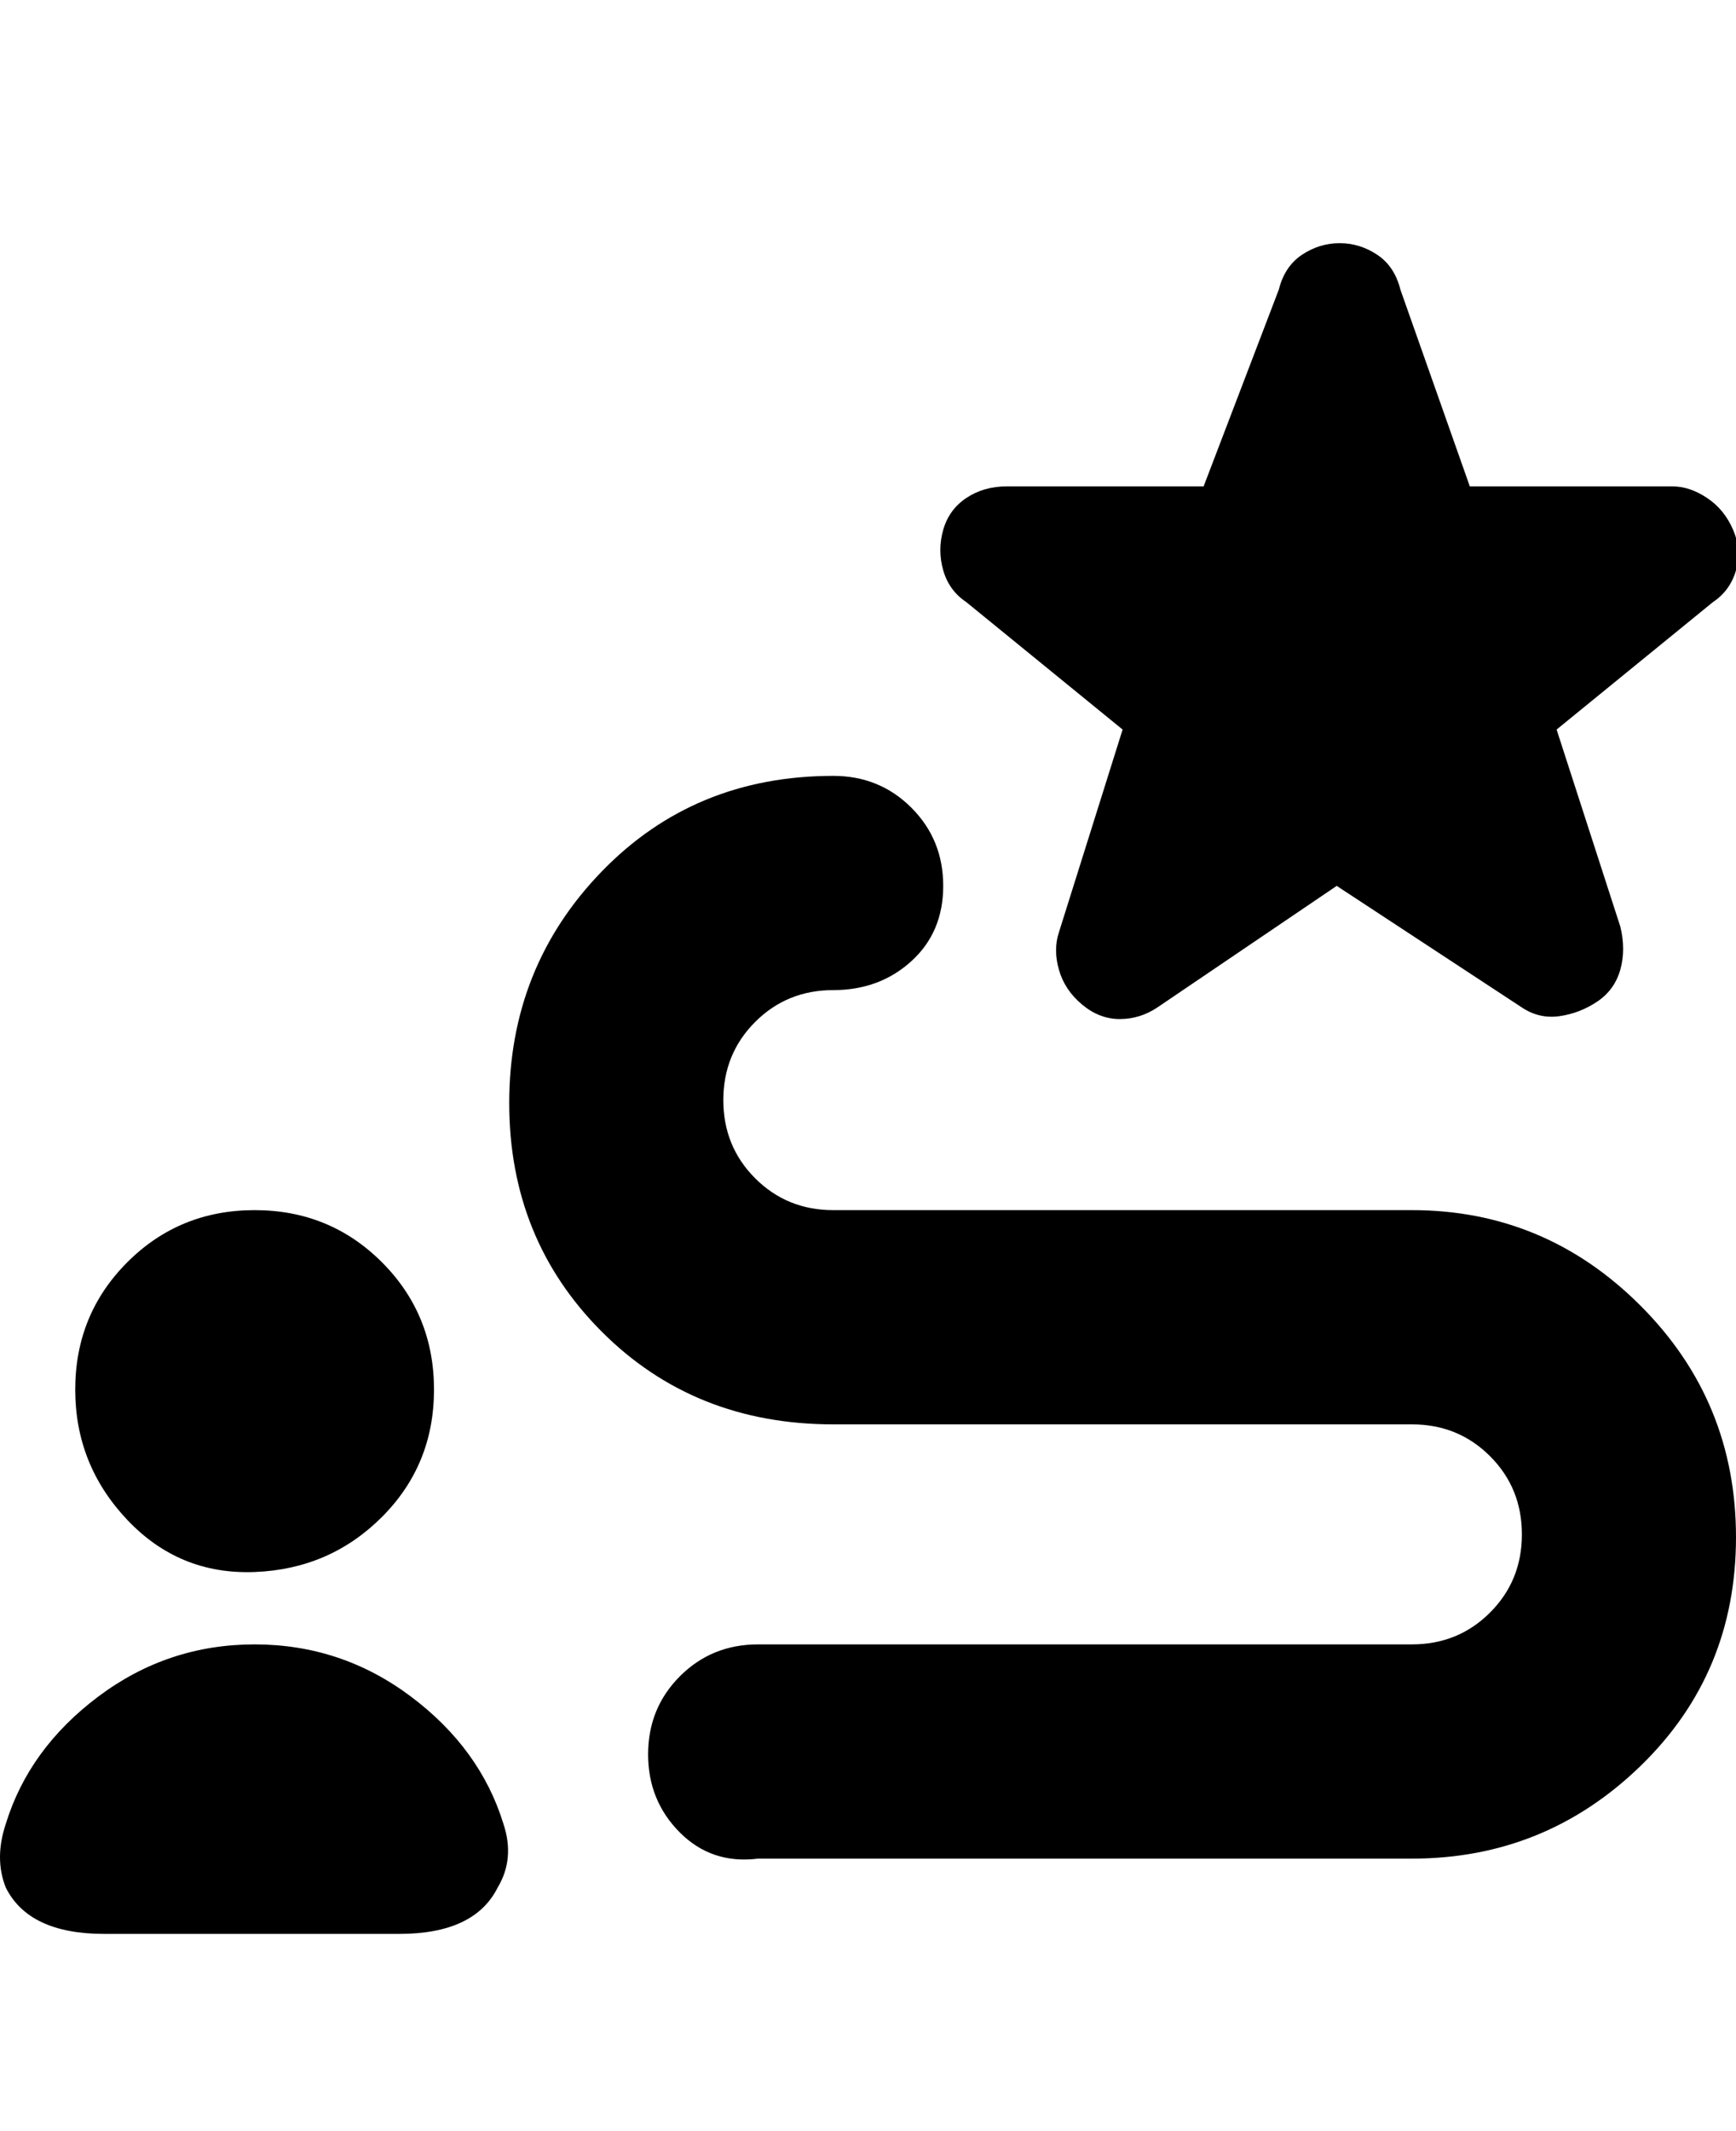 <svg viewBox="0 0 300.001 368" xmlns="http://www.w3.org/2000/svg"><path d="M13 240q0-13 9-22t22-9q13 0 22 9t9 22q0 13-9 22t-22 9.5q-13 .5-22-9T13 240zm231-31H144q-8 0-13.5-5.5T125 190q0-8 5.5-13.5T144 171q8 0 13.5-5t5.5-13q0-8-5.5-13.5T144 134q-24 0-40 16.5t-16 40q0 23.5 16 39.5t40 16h100q8 0 13.5 5.5T263 265q0 8-5.5 13.5T244 284H131q-8 0-13.5 5.5T112 303q0 8 5.5 13.5T131 321h113q23 0 39.5-16t16.5-39.5q0-23.5-16.5-40T244 209zM44 284q-15 0-27 9T1 315q-2 6 0 11 4 8 17 8h51q13 0 17-8 3-5 1-11-4-13-16-22t-27-9zm150-158l-11 35q-1 3 0 6.5t4 6q3 2.5 6.5 2.5t6.5-2l31-21 32 21q3 2 6.5 1.5t6.5-2.5q3-2 4-5.5t0-7.5l-11-34 27-22q3-2 4-5.5t-.5-7Q298 88 295 86t-6-2h-35l-12-34q-1-4-4-6t-6.5-2q-3.5 0-6.5 2t-4 6l-13 34h-34q-4 0-7 2t-4 5.5q-1 3.5 0 7t4 5.5l27 22z"/></svg>